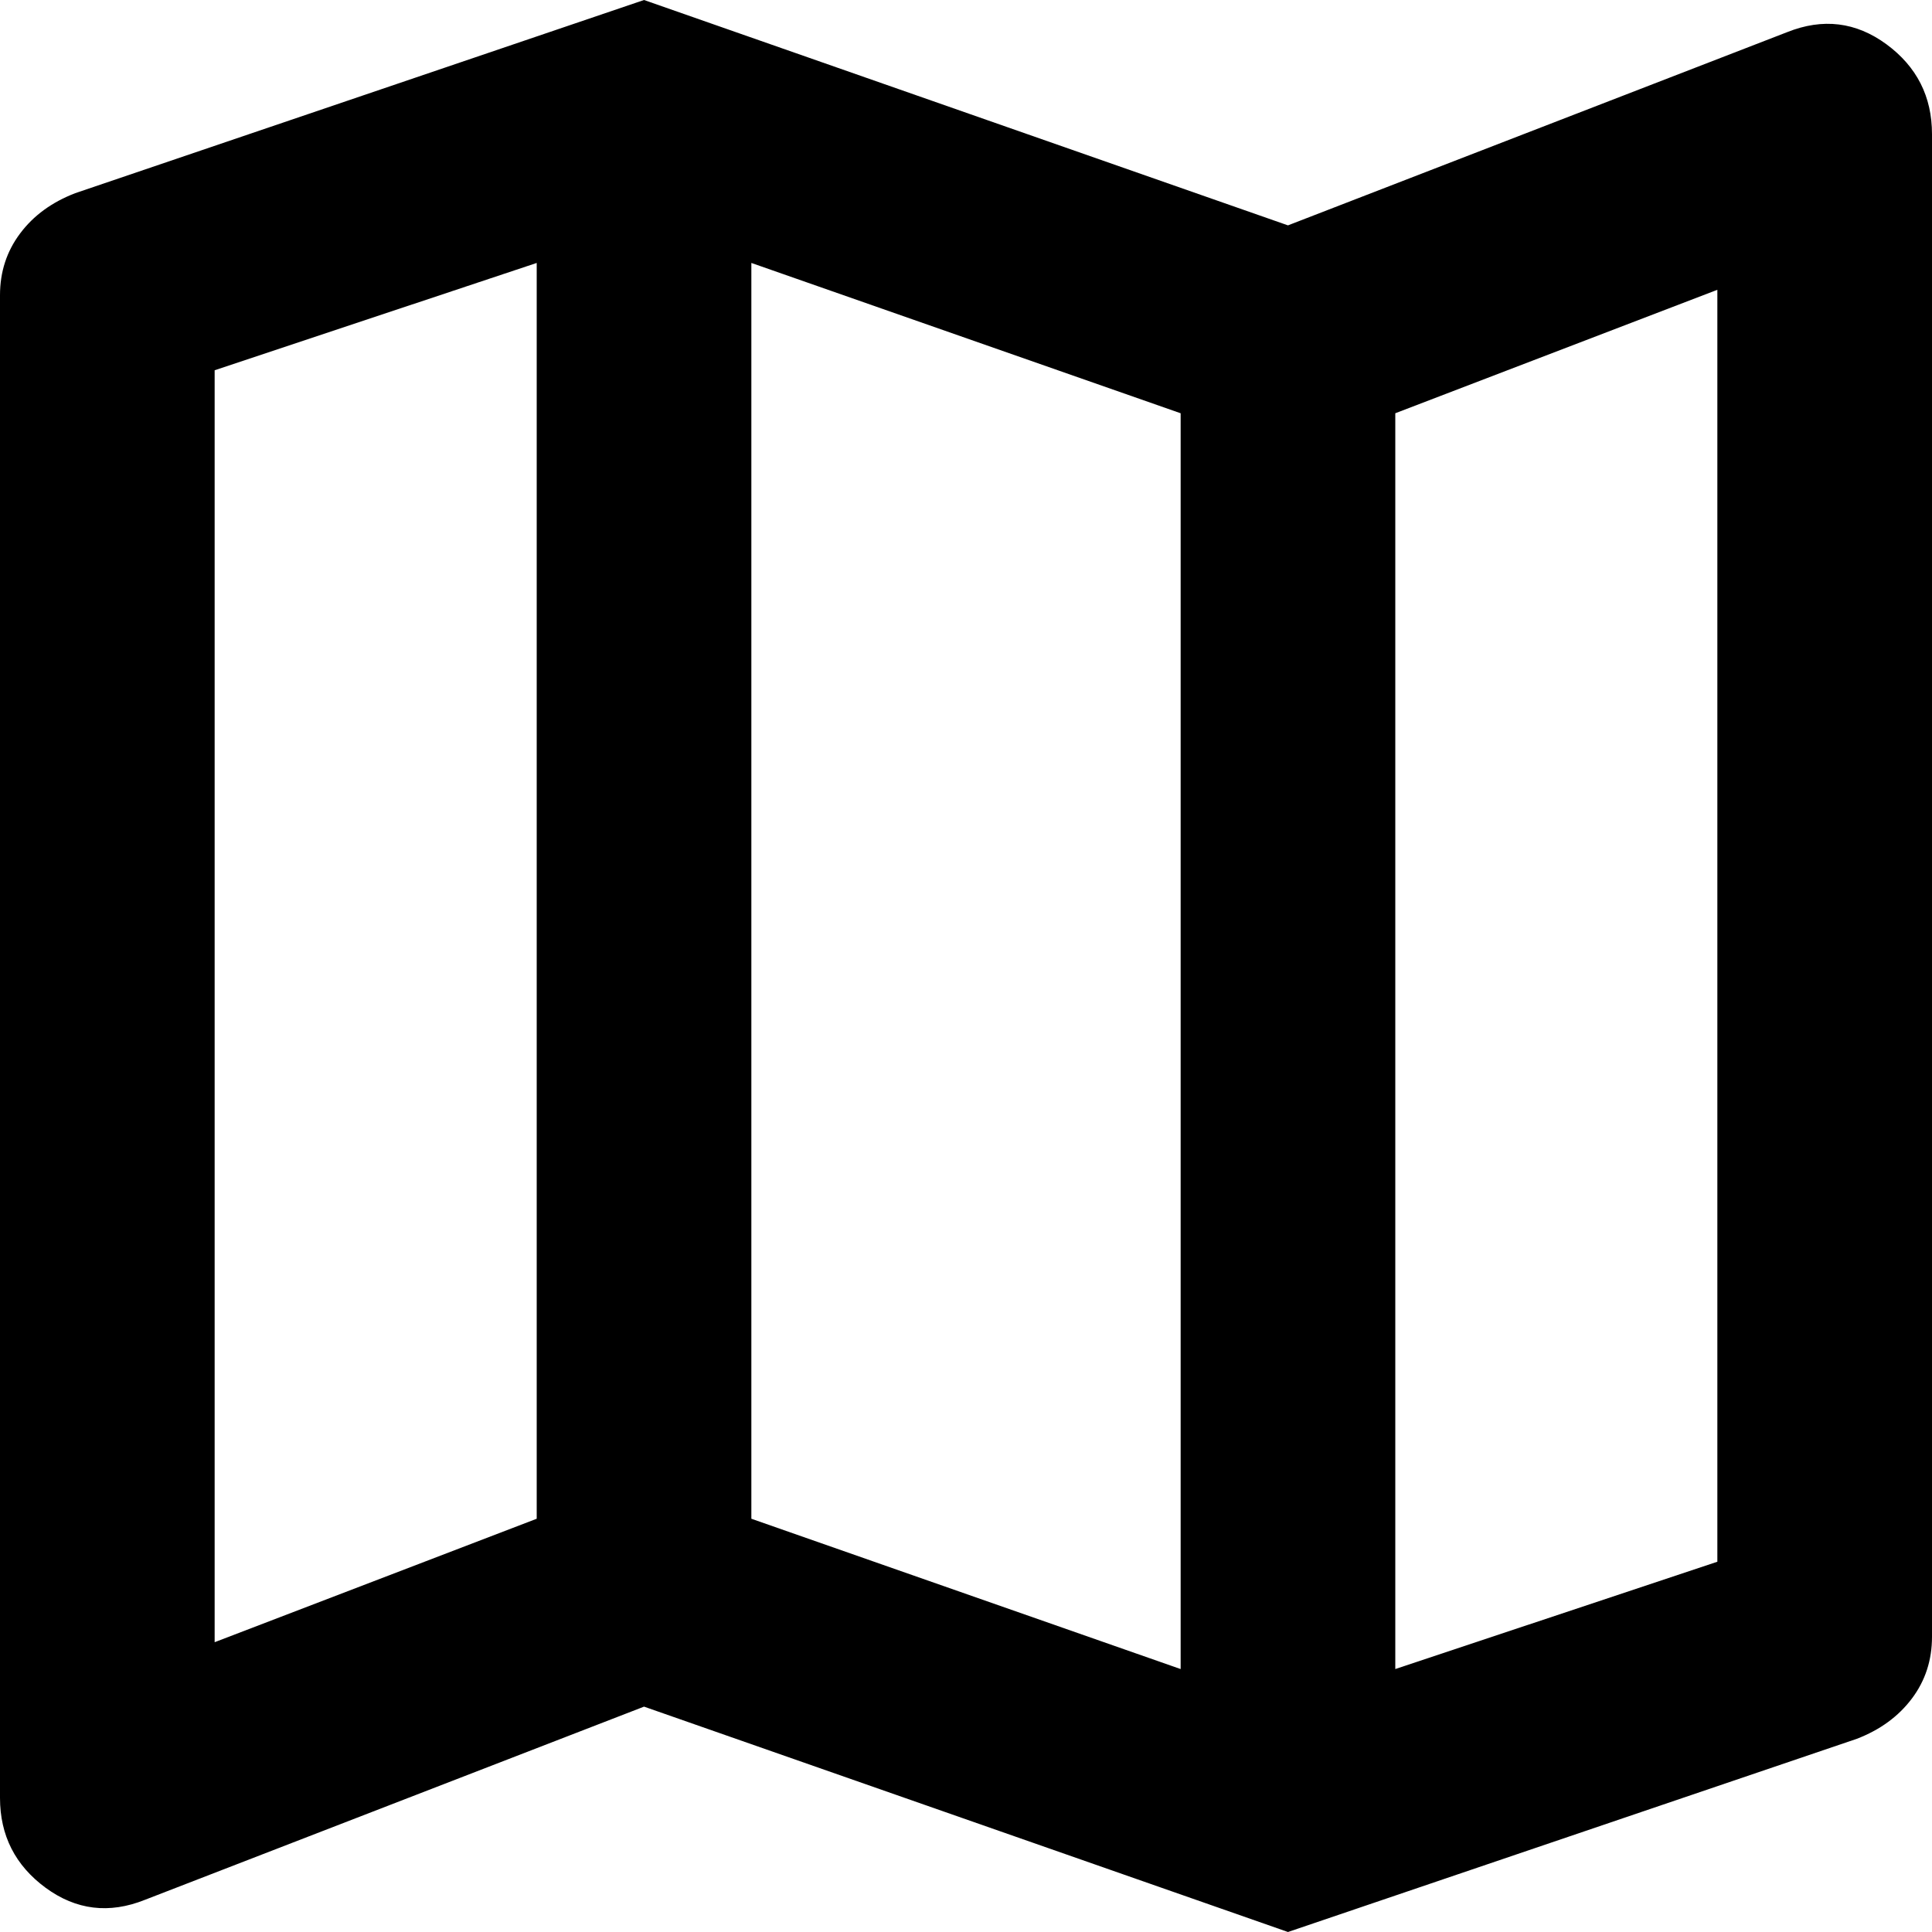 <svg width="20" height="20" viewBox="0 0 20 20" fill="none" xmlns="http://www.w3.org/2000/svg">
<path d="M13.333 20L6.667 17.667L1.5 19.667C1.13 19.815 0.787 19.773 0.472 19.542C0.157 19.31 0 19 0 18.611V3.056C0 2.815 0.069 2.602 0.208 2.417C0.347 2.231 0.537 2.093 0.778 2L6.667 0L13.333 2.333L18.5 0.333C18.87 0.185 19.213 0.227 19.528 0.458C19.843 0.69 20 1 20 1.389V16.944C20 17.185 19.931 17.398 19.792 17.583C19.653 17.768 19.463 17.907 19.222 18L13.333 20ZM12.222 17.278V4.278L7.778 2.722V15.722L12.222 17.278ZM14.444 17.278L17.778 16.167V3L14.444 4.278V17.278ZM2.222 17L5.556 15.722V2.722L2.222 3.833V17Z" fill="black"/>
</svg>
